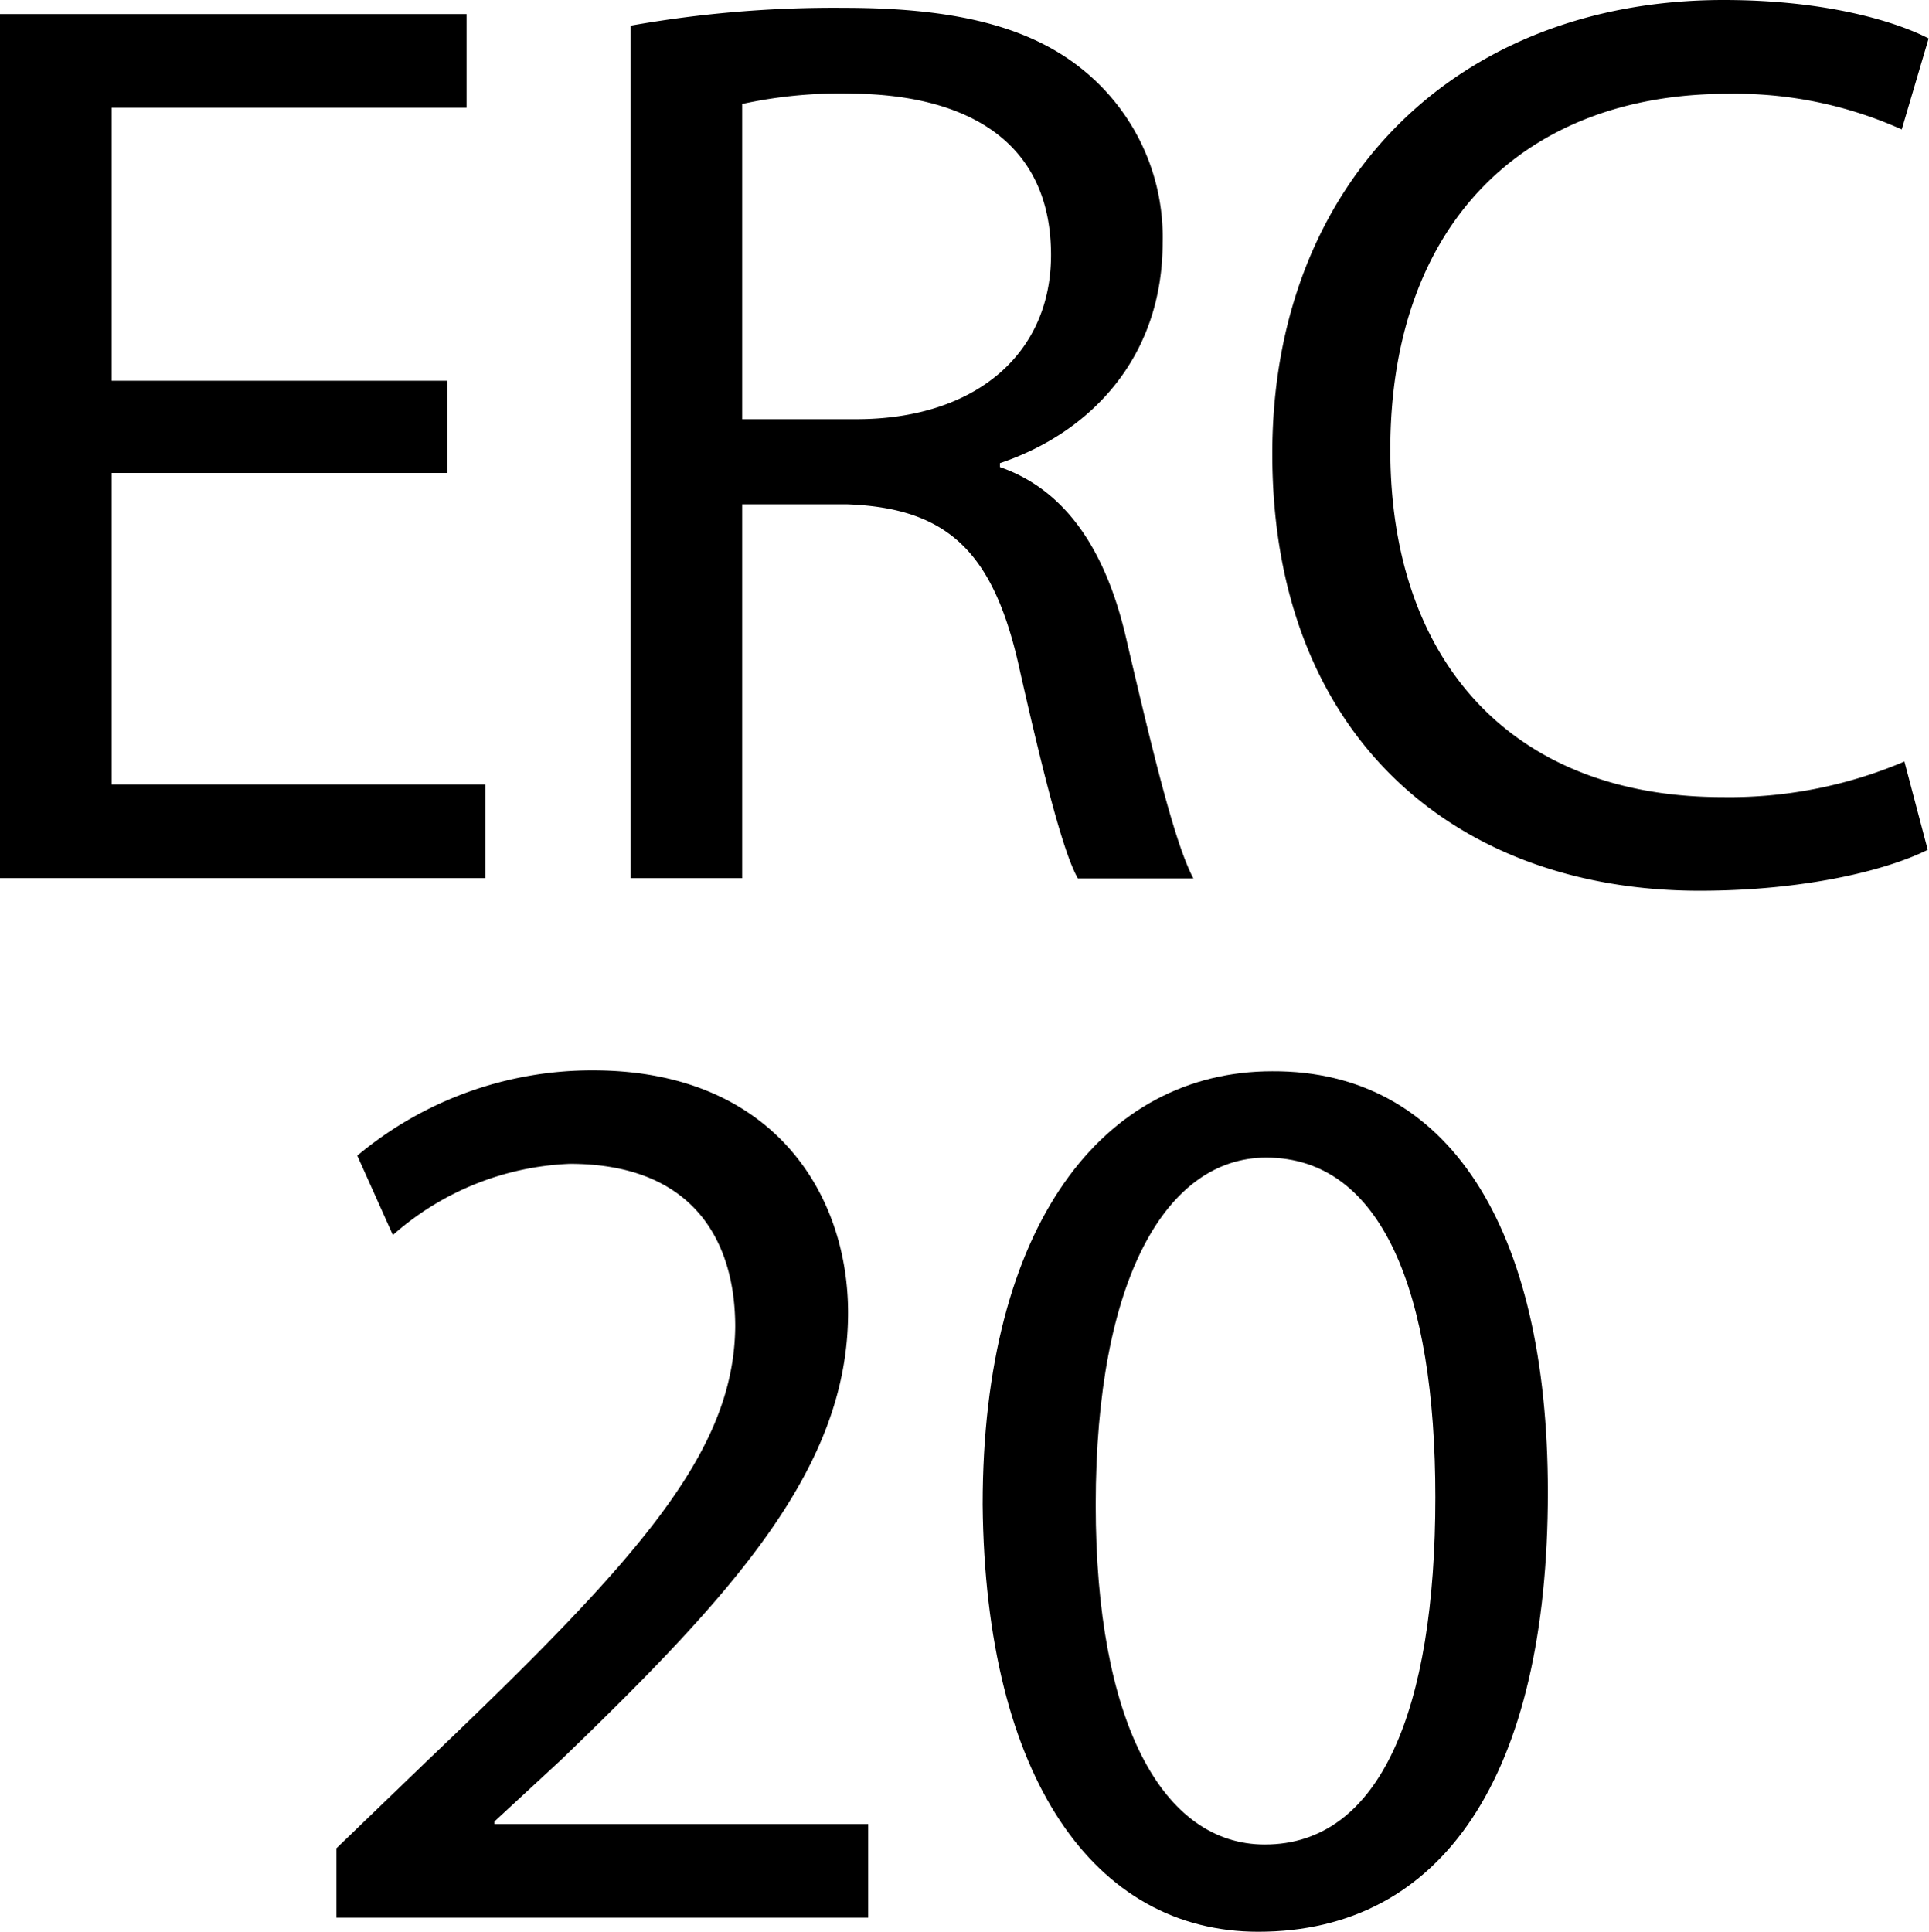<svg xmlns="http://www.w3.org/2000/svg" viewBox="0 0 108.36 108.52"><path class="a" d="M34.58,35.94H15.72v17.5h21v5.26H9.45V10.16H35.66v5.26H15.72V30.76H34.58v5.18Z" transform="translate(-9.45 -9.37)"/><path class="a" d="M44.88,10.81a65.26,65.26,0,0,1,12-1c6.7,0,11,1.22,14,4A12.09,12.09,0,0,1,74.76,23c0,6.41-4,10.66-9.14,12.39v0.22c3.74,1.3,6,4.75,7.13,9.79,1.58,6.77,2.74,11.45,3.74,13.32H70c-0.79-1.37-1.87-5.54-3.24-11.59-1.44-6.7-4-9.22-9.72-9.43h-5.9v21H44.88V10.81Zm6.26,22.11h6.41c6.7,0,10.94-3.67,10.94-9.22,0-6.26-4.54-9-11.16-9.07a25.77,25.77,0,0,0-6.19.58V32.92Z" transform="translate(-9.45 -9.37)"/><path class="a" d="M117.74,57.11c-2.3,1.15-6.91,2.3-12.82,2.3-13.68,0-24-8.64-24-24.55,0-15.19,10.3-25.49,25.35-25.49,6,0,9.86,1.3,11.52,2.16l-1.51,5.11a22.82,22.82,0,0,0-9.79-2c-11.38,0-18.94,7.27-18.94,20,0,11.88,6.84,19.51,18.65,19.51a25.08,25.08,0,0,0,10.23-2Z" transform="translate(-9.45 -9.37)"/><path class="a" d="M28.35,117.09v-3.89l5-4.82C45.28,97,50.68,91,50.75,83.9c0-4.75-2.3-9.15-9.29-9.15a15.94,15.94,0,0,0-9.94,4l-2-4.46A20.54,20.54,0,0,1,42.76,69.5c10.08,0,14.33,6.91,14.33,13.61,0,8.64-6.26,15.63-16.13,25.13l-3.74,3.46v0.14h21v5.26H28.35Z" transform="translate(-9.45 -9.37)"/><path class="a" d="M96.4,93.19c0,15.91-5.9,24.7-16.27,24.7-9.15,0-15.34-8.57-15.48-24,0-15.7,6.77-24.34,16.27-24.34C90.78,69.5,96.4,78.28,96.4,93.19ZM71,93.91c0,12.17,3.74,19.08,9.5,19.08,6.48,0,9.58-7.56,9.58-19.51,0-11.52-3-19.08-9.5-19.08C75,74.4,71,81.16,71,93.91Z" transform="translate(-9.45 -9.37)"/></svg>